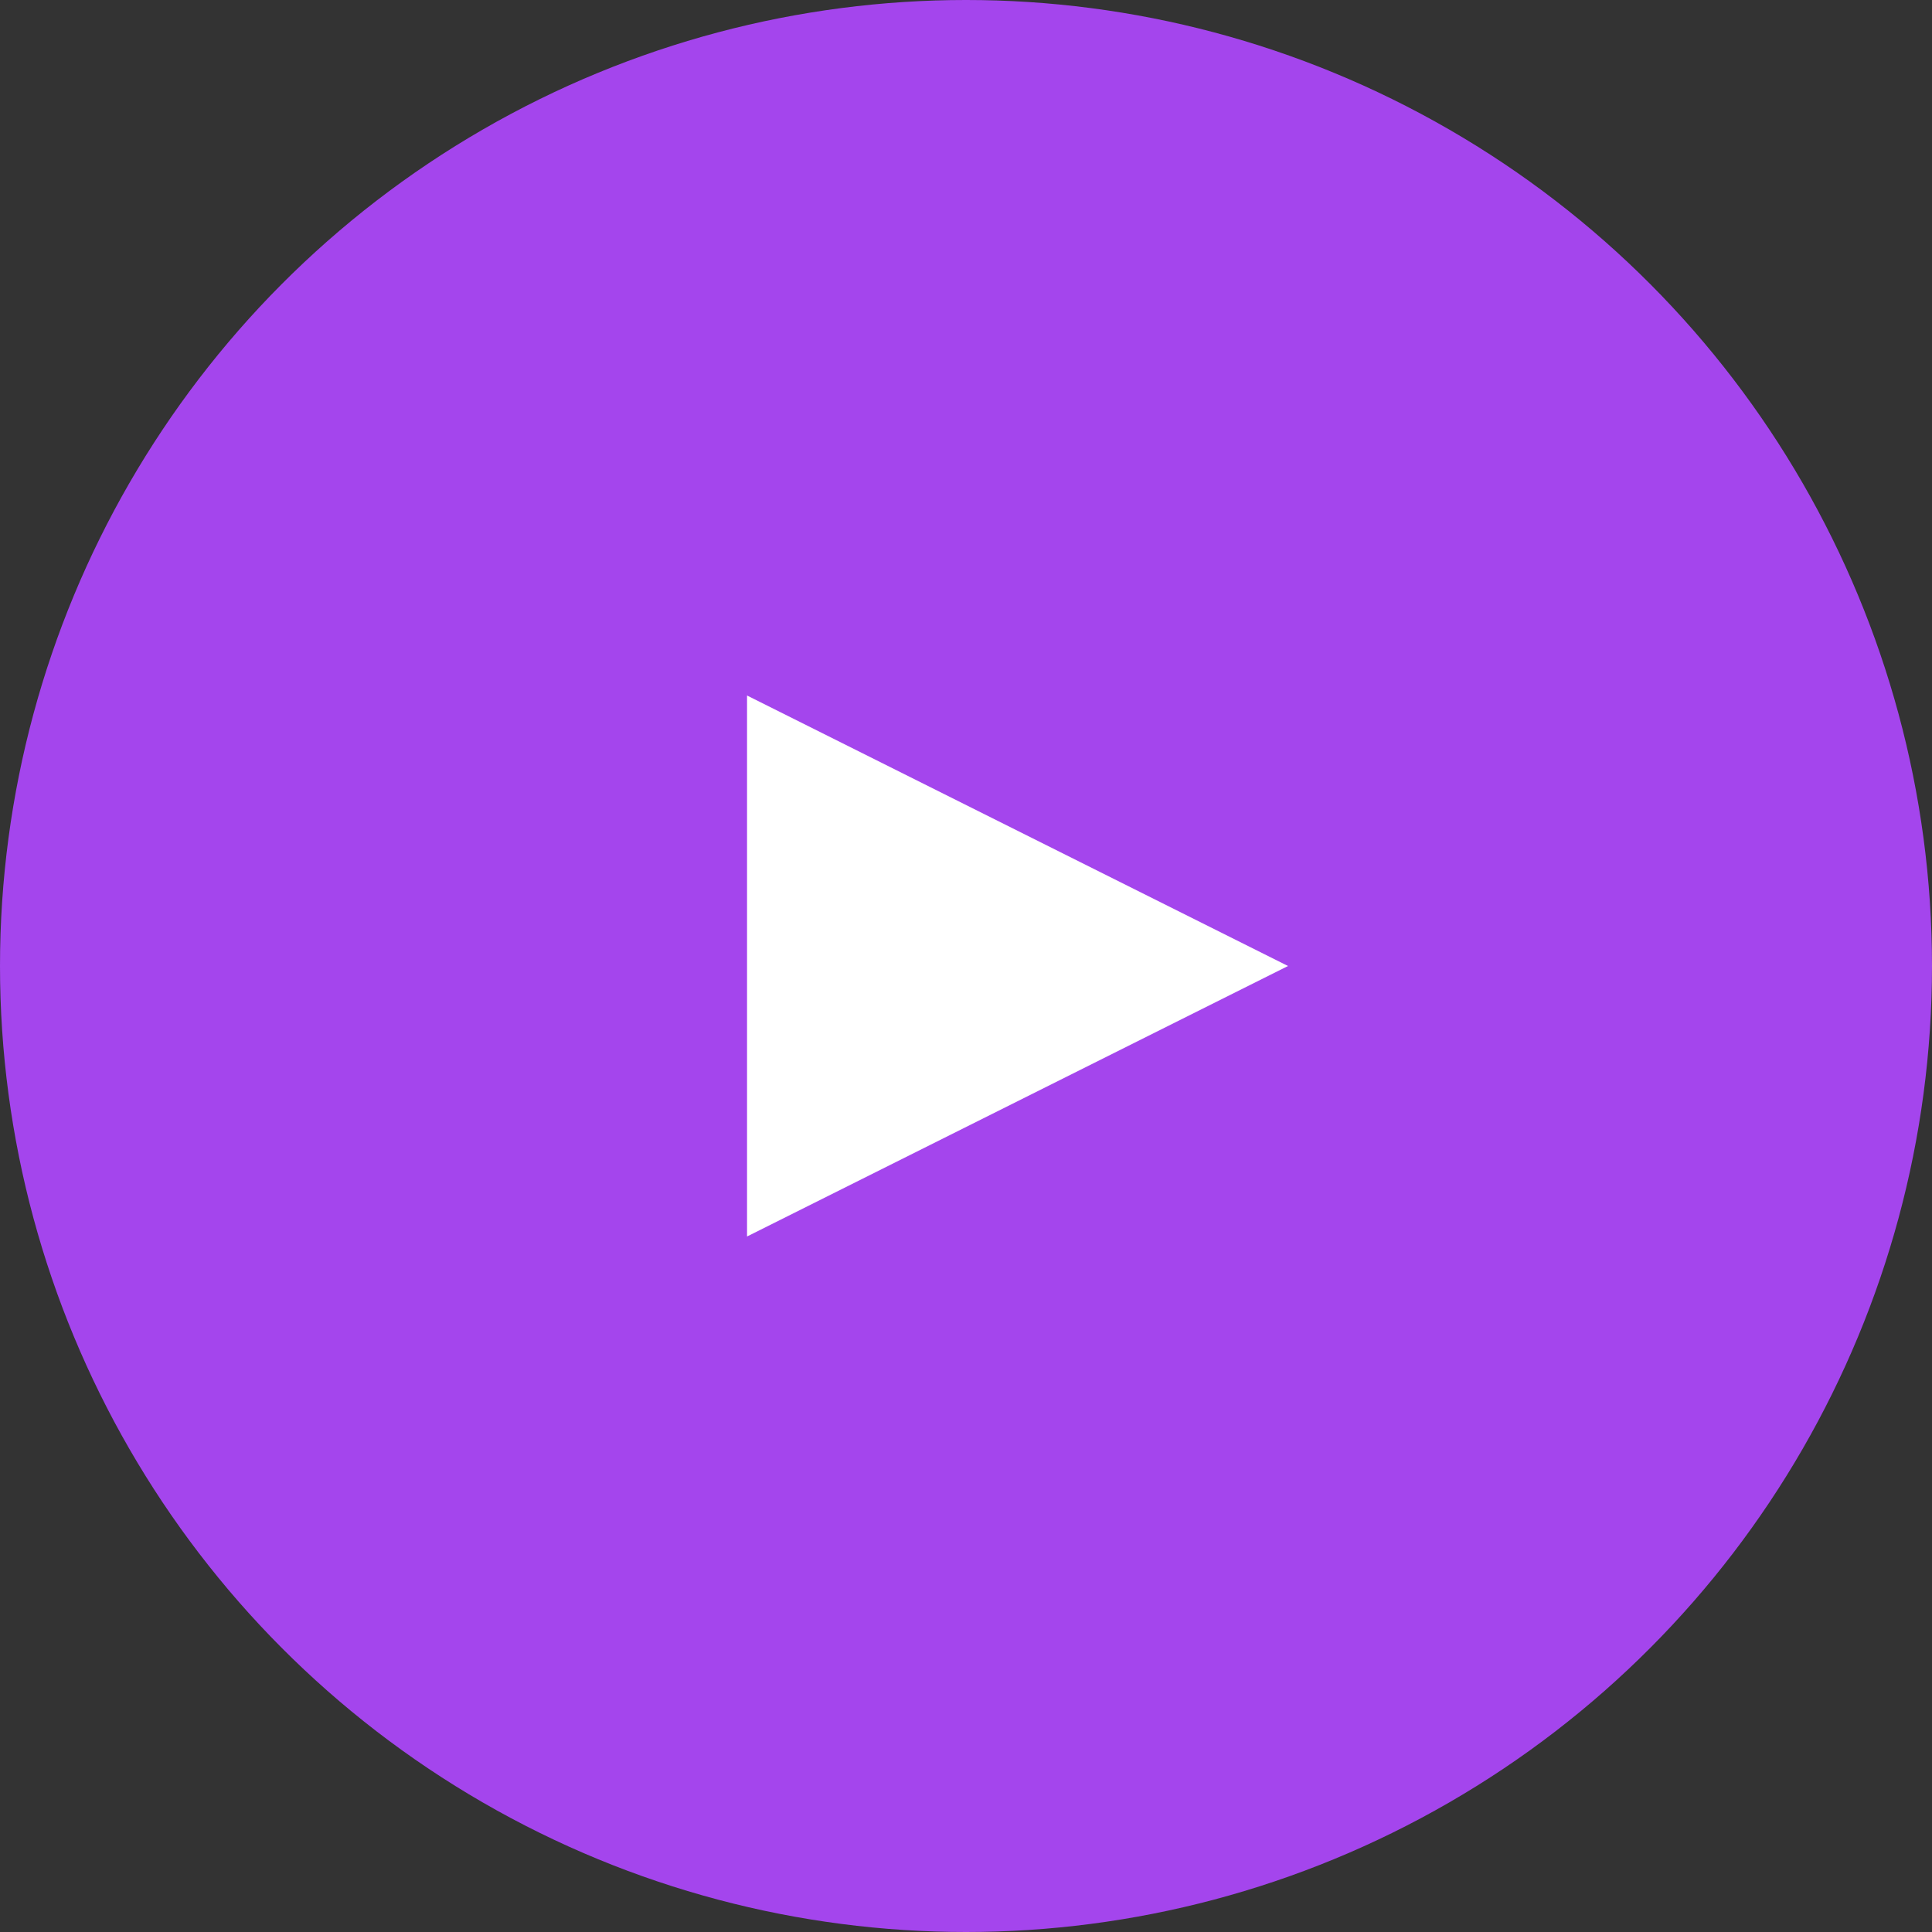 <svg width="75" height="75" fill="none" xmlns="http://www.w3.org/2000/svg"><rect width="100%" height="100%" fill="#333333" stroke="none"/><circle cx="37.5" cy="37.5" r="37.5" fill="#A445ED"/><path fill-rule="evenodd" clip-rule="evenodd" d="M29 27v21l21-10.5L29 27Z" fill="#fff"/></svg>